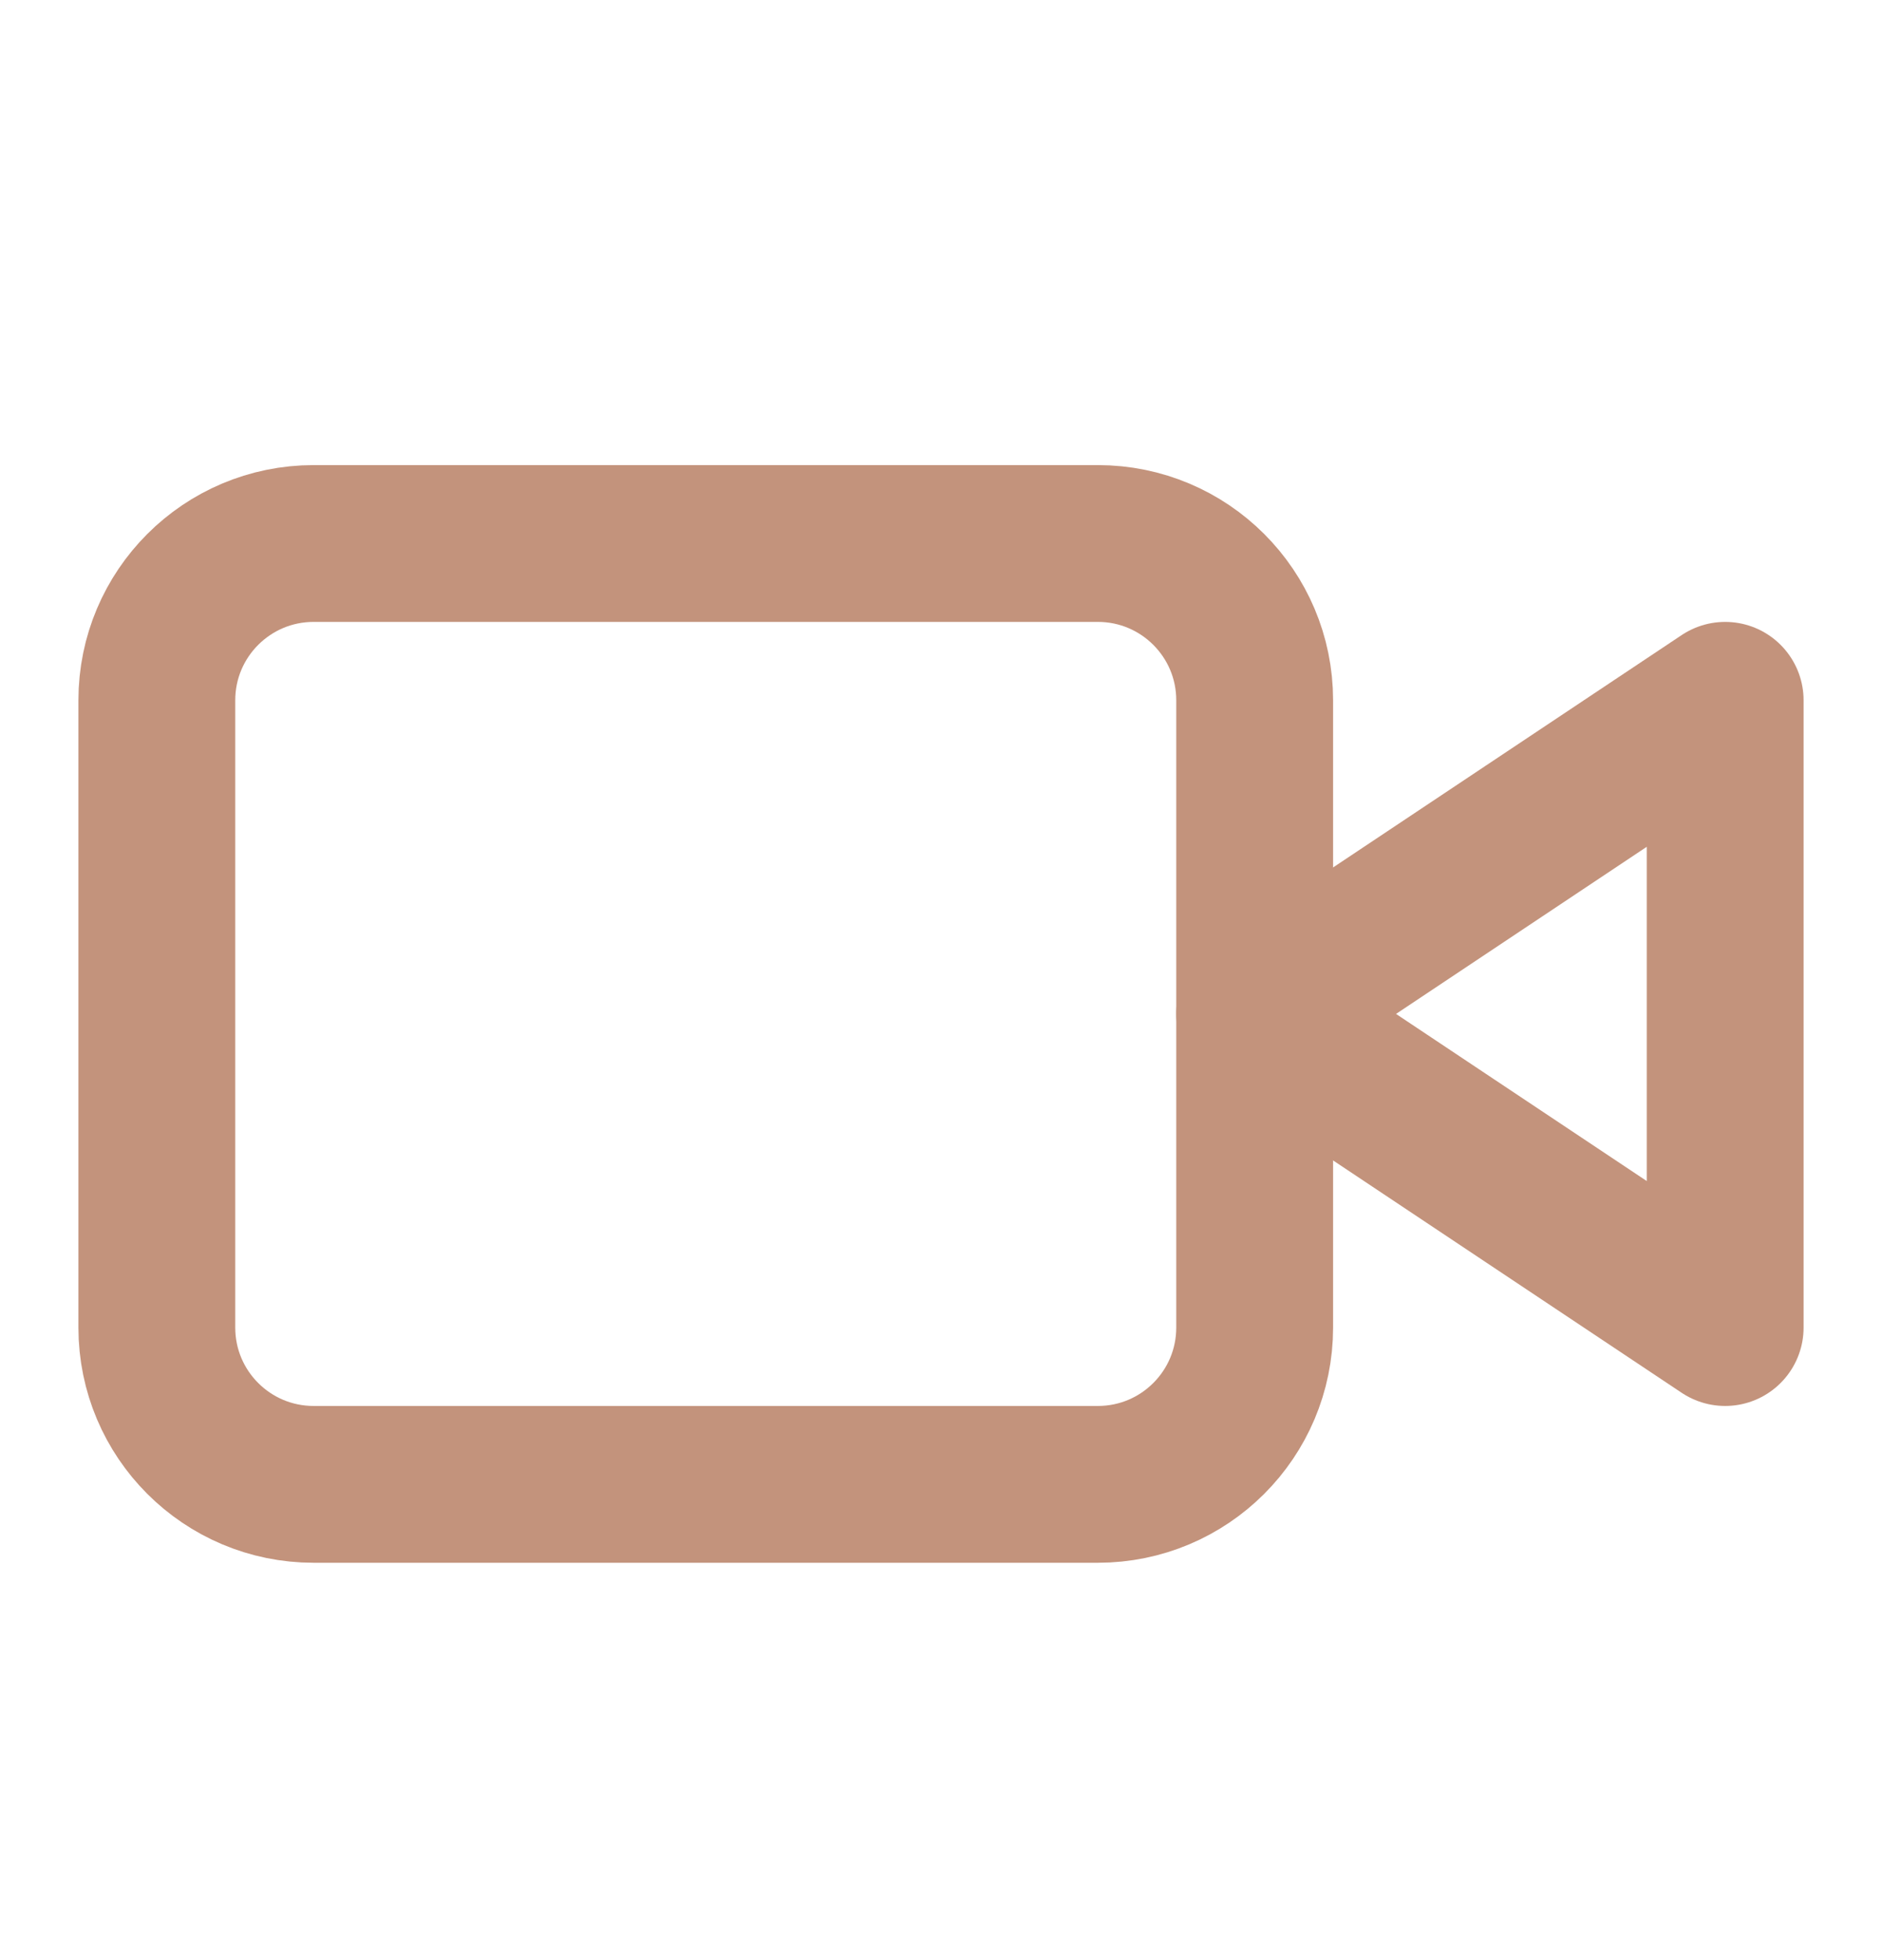<svg width="24" height="25" viewBox="0 0 24 25" fill="none" xmlns="http://www.w3.org/2000/svg">
<path d="M22 8.932L16 12.932L22 16.932V8.932Z" stroke="#C3937C" stroke-width="2" stroke-linecap="round" stroke-linejoin="round"/>
<path d="M14 6.932H4C2.895 6.932 2 7.827 2 8.932V16.932C2 18.037 2.895 18.932 4 18.932H14C15.105 18.932 16 18.037 16 16.932V8.932C16 7.827 15.105 6.932 14 6.932Z" stroke="#C3937C" stroke-width="2" stroke-linecap="round" stroke-linejoin="round"/>
</svg>
